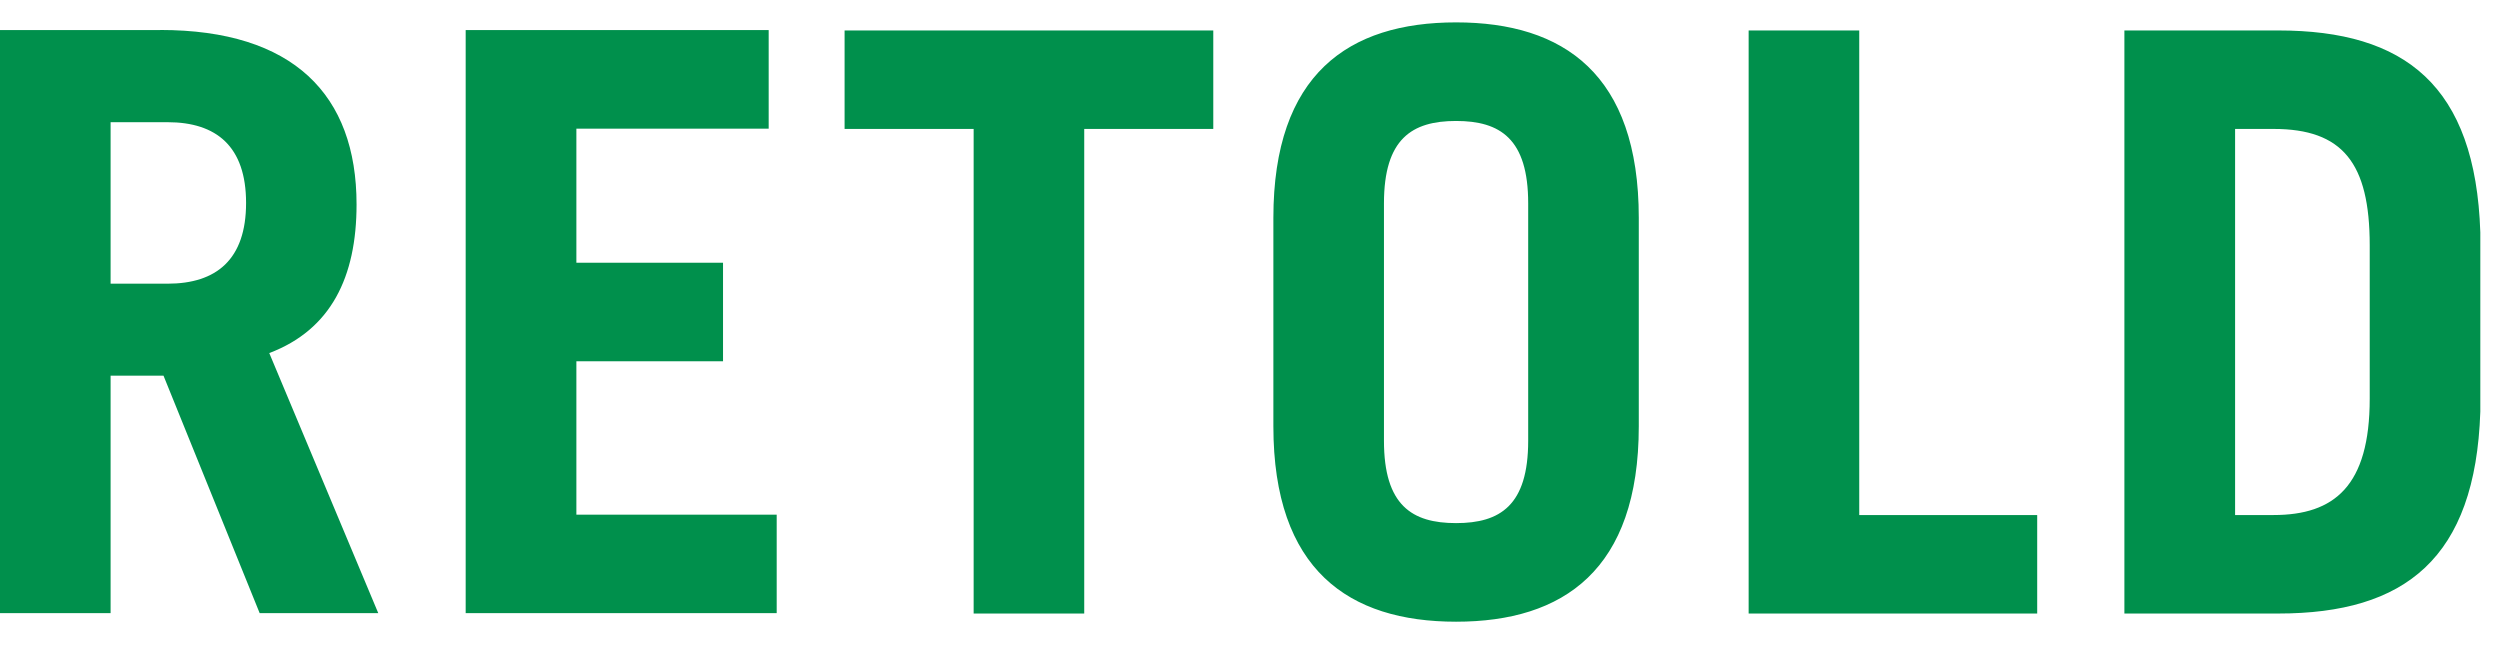 <svg class="icon icon--logo-full " width="214" height="56" viewBox="0 0 214 56" fill="none" xmlns="http://www.w3.org/2000/svg">
      <path d="M103.857 2.607H72.297V11.037H83.344V52.518H92.81V11.037H103.857V2.607ZM159.151 2.607H149.684V52.518H174.384V44.087H159.151V2.607ZM191.324 44.087V11.037H194.618C200.52 11.037 202.848 13.939 202.848 20.996V34.129C202.848 41.595 199.825 44.087 194.618 44.087H191.324ZM195.024 2.607H181.848V52.518H195.024C205.862 52.518 211.9 47.816 212.315 35.238V19.886C211.9 7.309 205.862 2.607 195.024 2.607ZM124.64 44.778C120.868 44.778 118.467 43.26 118.467 37.73V17.404C118.467 11.874 120.868 10.355 124.64 10.355C128.413 10.355 130.813 11.874 130.813 17.404V37.73C130.813 43.26 128.413 44.778 124.64 44.778ZM124.64 1.916C115.444 1.916 109.001 6.335 109.001 18.65V36.484C109.001 48.789 115.453 53.218 124.64 53.218C133.827 53.218 140.28 48.789 140.28 36.484V18.65C140.28 6.345 133.836 1.916 124.64 1.916Z" fill="#00904C"></path>
      <path d="M9.467 24.284V10.46H14.34C18.528 10.46 21.064 12.534 21.064 17.372C21.064 22.21 18.528 24.284 14.34 24.284H9.467ZM13.717 2.575H0V52.486H9.467V32.16H13.997L22.228 52.486H32.38L23.049 30.223C28.328 28.222 30.521 23.72 30.521 17.499C30.521 8.095 25.098 2.566 13.717 2.566M65.79 2.575H39.862V52.486H66.485V44.055H49.338V30.923H61.891V22.492H49.338V11.015H65.799V2.584L65.79 2.575Z" fill="#00904C"></path>
    </svg>